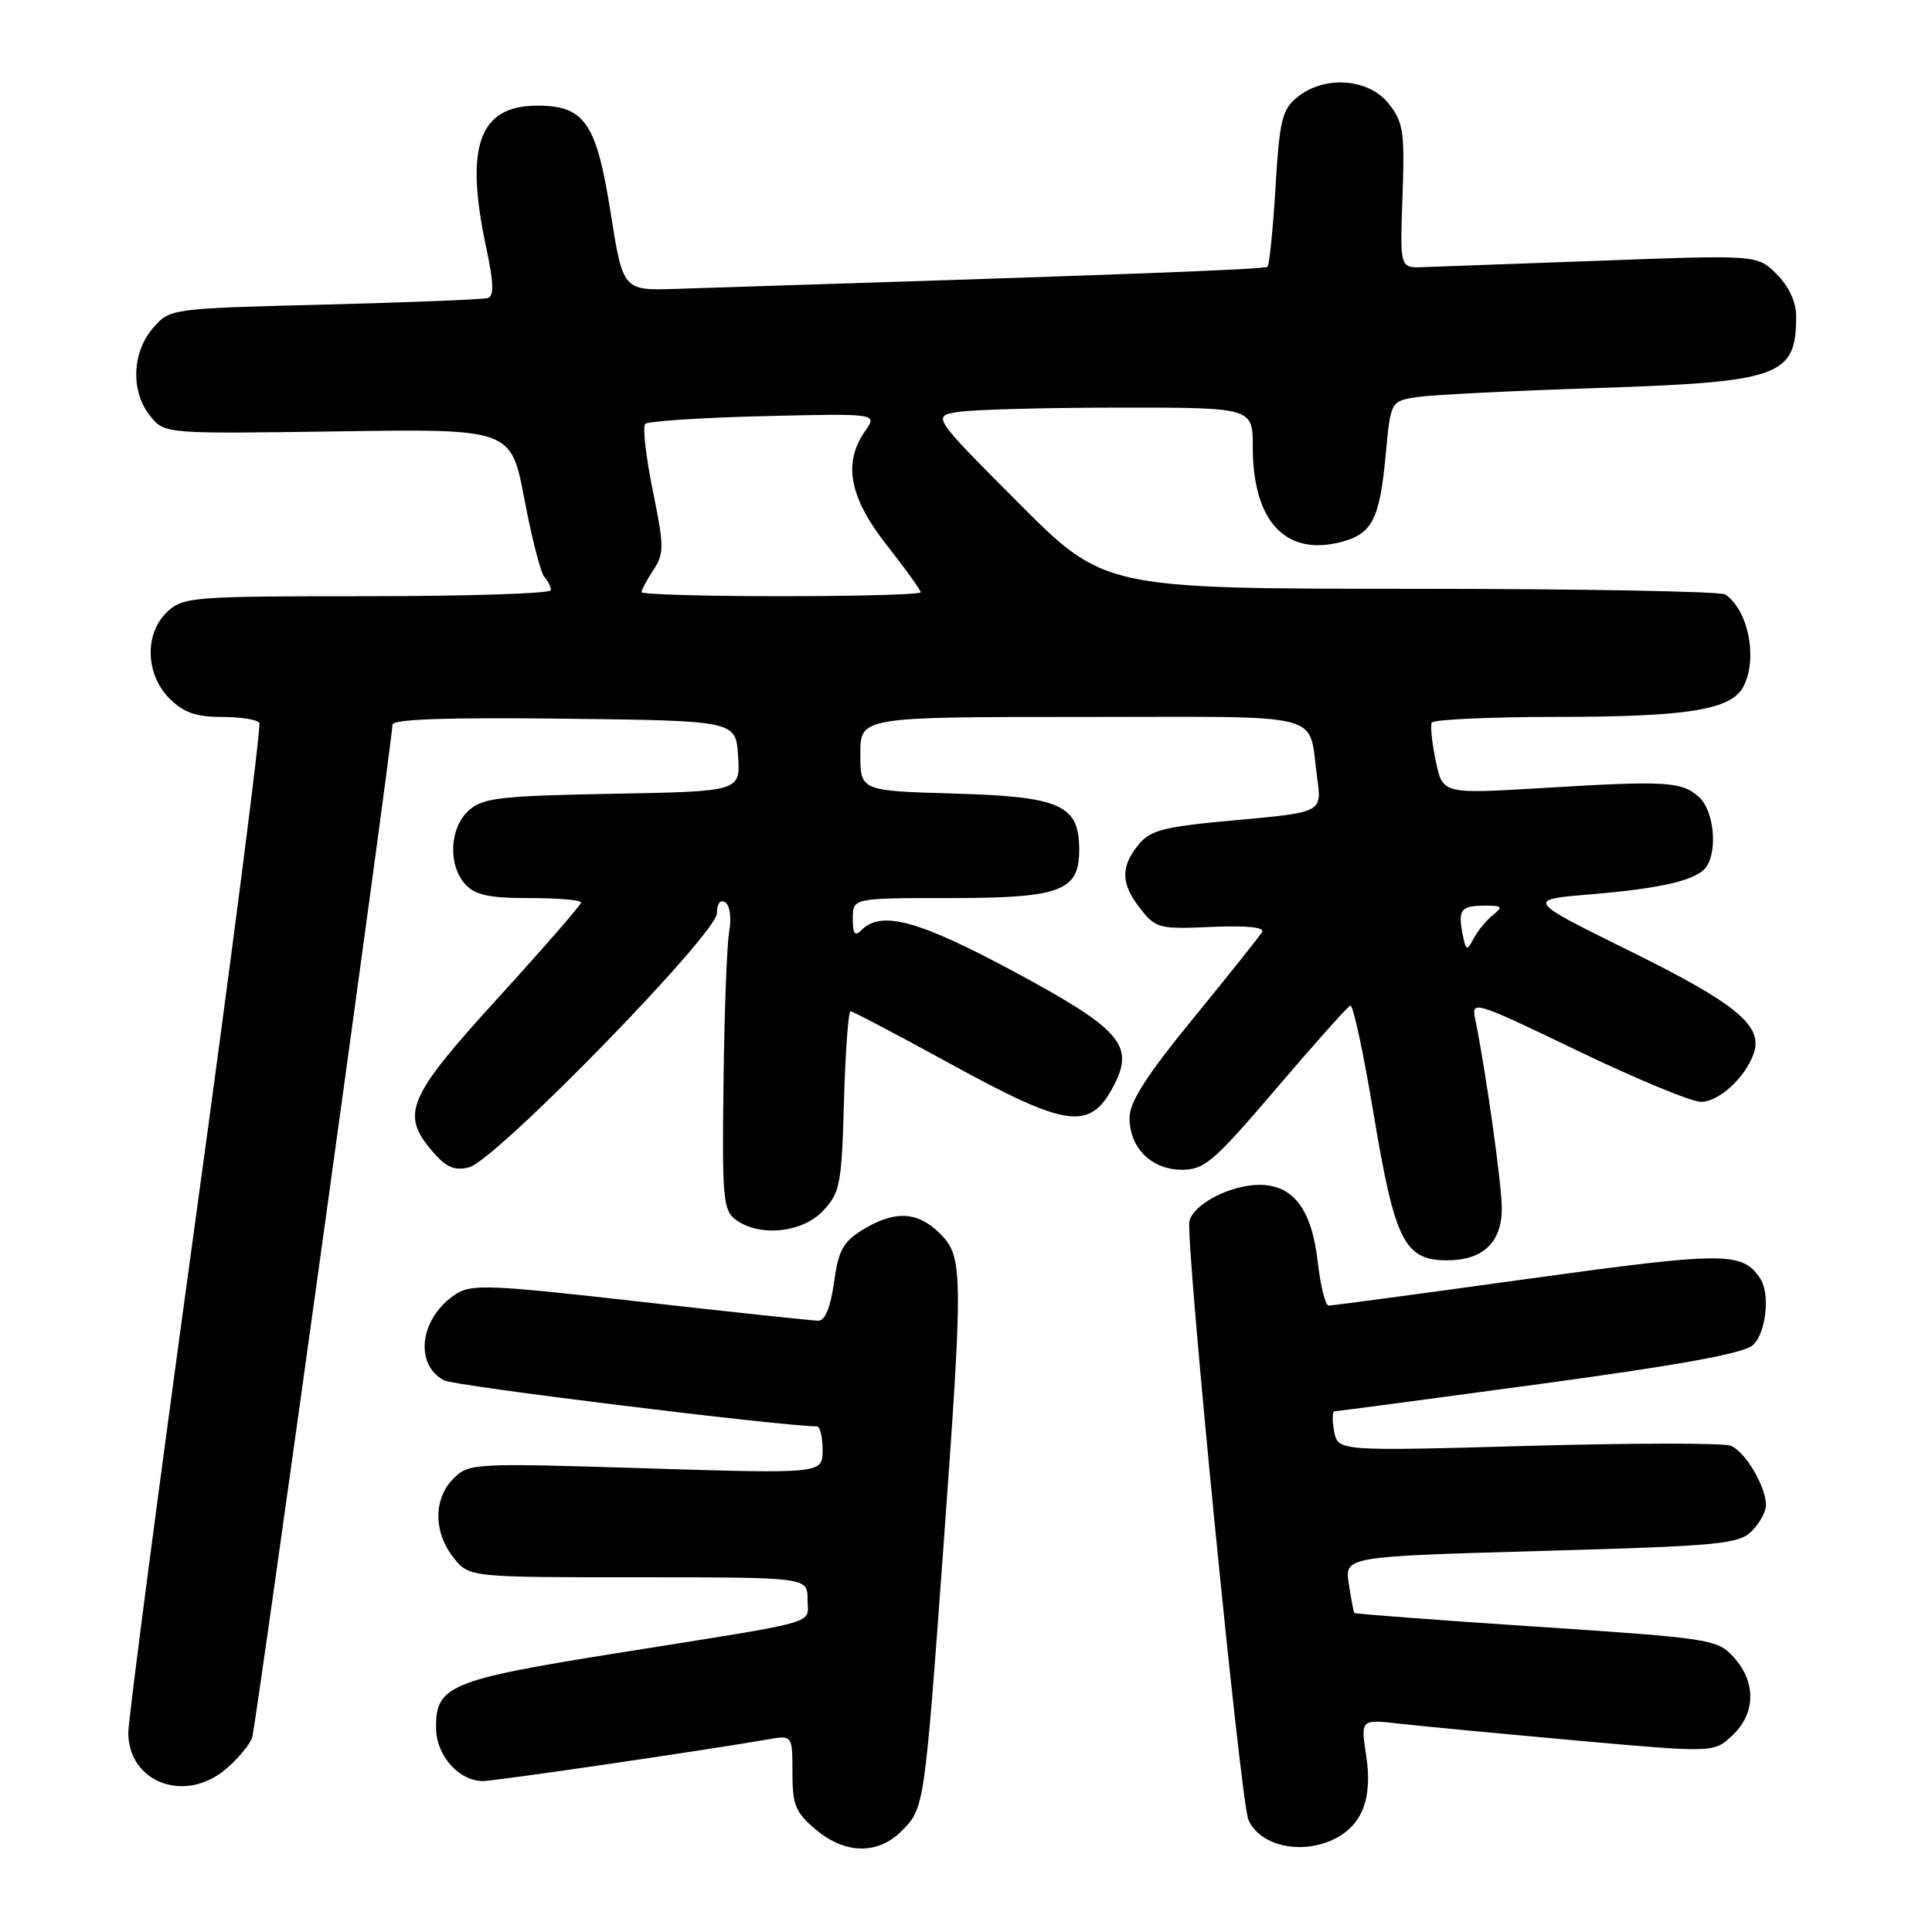 <?xml version="1.0" encoding="UTF-8" standalone="no"?>
<!DOCTYPE svg PUBLIC "-//W3C//DTD SVG 1.1//EN" "http://www.w3.org/Graphics/SVG/1.1/DTD/svg11.dtd" >
<svg xmlns="http://www.w3.org/2000/svg" xmlns:xlink="http://www.w3.org/1999/xlink" version="1.1" viewBox="0 0 256 256">
 <g >
 <path fill="currentColor"
d=" M 119.48 242.61 C 122.47 239.62 122.50 239.39 124.97 205.50 C 127.66 168.46 127.64 166.55 124.55 163.45 C 121.60 160.51 118.58 160.35 114.35 162.93 C 111.71 164.54 111.10 165.66 110.51 169.92 C 110.06 173.19 109.33 175.00 108.45 175.00 C 107.70 175.00 97.10 173.87 84.89 172.49 C 64.87 170.22 62.46 170.12 60.38 171.49 C 55.65 174.58 54.82 180.76 58.84 182.91 C 60.20 183.64 103.72 189.00 108.25 189.00 C 108.66 189.00 109.00 190.41 109.00 192.14 C 109.00 195.28 109.00 195.28 85.58 194.56 C 62.70 193.85 62.12 193.88 60.08 195.92 C 57.43 198.57 57.42 202.99 60.07 206.37 C 62.15 209.00 62.15 209.00 84.57 209.00 C 107.00 209.00 107.00 209.00 107.00 211.92 C 107.00 215.32 109.46 214.63 81.50 219.09 C 59.48 222.60 57.62 223.39 57.79 229.17 C 57.89 232.73 60.87 236.00 64.00 236.00 C 65.59 236.00 93.40 231.93 101.75 230.48 C 105.00 229.91 105.00 229.91 105.00 234.87 C 105.00 239.17 105.40 240.16 108.08 242.41 C 111.99 245.71 116.31 245.78 119.48 242.61 Z  M 176.53 243.81 C 180.45 242.02 181.91 238.39 181.03 232.65 C 180.29 227.81 180.29 227.81 185.39 228.39 C 188.20 228.71 198.73 229.71 208.80 230.62 C 227.10 232.26 227.10 232.26 229.55 229.95 C 232.64 227.05 232.72 222.91 229.75 219.62 C 227.56 217.21 226.85 217.09 203.56 215.54 C 190.39 214.67 179.54 213.85 179.45 213.72 C 179.36 213.60 179.03 211.87 178.72 209.87 C 178.17 206.25 178.17 206.25 204.19 205.51 C 227.81 204.85 230.40 204.60 232.11 202.89 C 233.15 201.85 234.00 200.30 234.00 199.45 C 234.00 196.96 231.23 192.30 229.31 191.56 C 228.34 191.19 216.23 191.20 202.42 191.59 C 177.29 192.29 177.29 192.29 176.78 189.65 C 176.50 188.19 176.54 187.00 176.85 187.00 C 177.17 187.00 189.37 185.38 203.96 183.40 C 222.48 180.89 231.03 179.34 232.25 178.25 C 234.01 176.68 234.60 171.44 233.23 169.40 C 230.86 165.84 228.56 165.85 202.42 169.46 C 188.36 171.41 176.49 173.00 176.06 173.00 C 175.62 173.00 174.96 170.37 174.60 167.15 C 173.81 160.24 171.36 157.00 166.91 157.00 C 163.10 157.00 158.30 159.44 157.61 161.74 C 157.00 163.77 164.37 238.68 165.42 241.12 C 166.87 244.50 172.18 245.79 176.53 243.81 Z  M 29.87 234.46 C 31.53 233.06 33.13 231.14 33.42 230.21 C 33.94 228.52 52.00 98.11 52.00 96.04 C 52.00 95.29 59.03 95.05 74.75 95.23 C 97.50 95.50 97.50 95.50 97.80 100.18 C 98.10 104.87 98.10 104.87 81.15 105.18 C 66.16 105.46 63.96 105.72 62.10 107.40 C 59.56 109.71 59.33 114.61 61.65 117.17 C 62.95 118.60 64.79 119.00 70.15 119.00 C 73.92 119.00 77.00 119.26 77.00 119.58 C 77.00 119.89 72.05 125.59 66.00 132.22 C 53.95 145.45 53.03 147.60 57.33 152.60 C 59.12 154.68 60.23 155.16 62.14 154.68 C 65.66 153.80 95.00 123.72 95.00 121.00 C 95.00 119.73 95.43 119.15 96.09 119.56 C 96.71 119.94 96.94 121.58 96.63 123.36 C 96.32 125.09 95.98 134.10 95.87 143.39 C 95.67 158.85 95.81 160.39 97.52 161.64 C 100.67 163.94 106.33 163.35 109.08 160.42 C 111.31 158.04 111.53 156.93 111.83 145.92 C 112.02 139.37 112.41 134.00 112.70 134.00 C 112.99 134.00 118.98 137.15 126.00 141.00 C 141.52 149.50 144.46 149.88 147.62 143.78 C 150.35 138.48 148.46 136.33 134.37 128.75 C 121.81 121.99 116.79 120.61 114.20 123.20 C 113.27 124.13 113.00 123.80 113.00 121.70 C 113.00 119.00 113.00 119.00 125.78 119.00 C 140.56 119.00 143.00 118.09 143.00 112.60 C 143.00 106.65 140.55 105.55 126.40 105.15 C 114.00 104.79 114.00 104.79 114.00 99.90 C 114.00 95.00 114.00 95.00 143.43 95.00 C 176.48 95.00 173.28 94.17 174.53 103.07 C 175.17 107.64 175.17 107.64 163.93 108.66 C 154.12 109.55 152.45 109.97 150.84 111.95 C 148.44 114.91 148.52 117.12 151.13 120.44 C 153.15 123.01 153.64 123.13 160.54 122.82 C 165.20 122.62 167.61 122.86 167.23 123.50 C 166.91 124.05 162.83 129.17 158.16 134.88 C 151.91 142.52 149.67 146.02 149.67 148.12 C 149.67 152.11 152.59 155.00 156.62 155.00 C 159.59 155.00 160.86 153.91 169.10 144.25 C 174.14 138.34 178.56 133.38 178.93 133.24 C 179.29 133.09 180.68 139.57 182.02 147.65 C 184.82 164.46 186.10 167.00 191.74 167.00 C 196.51 167.00 199.00 164.62 199.00 160.10 C 198.99 156.91 196.87 141.82 195.46 134.97 C 194.96 132.52 195.44 132.68 209.02 139.22 C 216.77 142.95 224.13 146.00 225.38 146.00 C 227.76 146.00 231.23 142.83 232.37 139.61 C 233.67 135.95 230.14 133.02 216.05 126.06 C 202.21 119.22 202.21 119.22 210.70 118.51 C 220.41 117.70 225.01 116.59 226.16 114.77 C 227.62 112.47 227.05 107.36 225.14 105.63 C 222.83 103.54 220.79 103.42 204.33 104.42 C 191.16 105.21 191.16 105.21 190.25 100.86 C 189.74 98.46 189.51 96.16 189.72 95.75 C 189.94 95.34 197.40 95.00 206.31 94.99 C 223.57 94.99 229.36 94.06 230.99 91.02 C 232.95 87.35 231.68 80.82 228.60 78.77 C 228.00 78.36 209.22 78.02 186.89 78.02 C 146.28 78.00 146.28 78.00 134.89 66.57 C 123.50 55.14 123.50 55.14 127.00 54.58 C 128.93 54.27 138.49 54.02 148.25 54.01 C 166.00 54.00 166.00 54.00 166.00 59.25 C 166.00 69.09 170.36 73.75 177.73 71.81 C 181.85 70.72 182.82 68.81 183.62 60.16 C 184.28 53.13 184.28 53.13 187.89 52.60 C 189.87 52.31 200.50 51.78 211.50 51.42 C 236.00 50.61 238.00 49.89 238.00 41.87 C 238.00 40.02 237.03 37.94 235.43 36.34 C 232.86 33.77 232.86 33.77 212.18 34.54 C 200.81 34.96 190.15 35.34 188.50 35.40 C 185.50 35.50 185.50 35.50 185.84 26.00 C 186.14 17.48 185.96 16.21 184.02 13.75 C 181.37 10.38 175.51 9.95 171.92 12.86 C 169.88 14.51 169.55 15.89 169.01 24.83 C 168.68 30.39 168.20 35.12 167.95 35.35 C 167.58 35.70 148.35 36.42 89.52 38.28 C 82.54 38.50 82.54 38.50 80.89 28.05 C 79.02 16.27 77.46 14.00 71.20 14.00 C 63.47 14.00 61.54 19.37 64.43 32.82 C 65.42 37.48 65.48 39.24 64.64 39.49 C 64.01 39.68 54.28 40.07 43.00 40.36 C 22.50 40.88 22.50 40.88 20.25 43.50 C 17.46 46.74 17.31 51.93 19.91 55.13 C 21.81 57.49 21.81 57.49 44.77 57.16 C 67.72 56.82 67.72 56.82 69.49 66.16 C 70.46 71.30 71.65 75.93 72.13 76.45 C 72.61 76.97 73.00 77.76 73.00 78.20 C 73.00 78.64 62.06 79.00 48.69 79.00 C 25.60 79.00 24.27 79.10 22.19 81.04 C 19.12 83.90 19.25 89.34 22.45 92.55 C 24.33 94.42 25.97 95.00 29.40 95.00 C 31.86 95.00 34.10 95.35 34.36 95.78 C 34.63 96.20 30.83 125.79 25.92 161.52 C 21.01 197.25 17.00 227.88 17.00 229.59 C 17.00 236.17 24.47 239.00 29.87 234.46 Z  M 193.78 123.65 C 193.18 120.50 193.60 120.00 196.86 120.00 C 199.05 120.00 199.17 120.17 197.82 121.25 C 196.95 121.94 195.81 123.34 195.26 124.37 C 194.37 126.08 194.24 126.02 193.78 123.65 Z  M 85.00 78.46 C 85.00 78.17 85.71 76.85 86.58 75.52 C 88.02 73.33 88.01 72.40 86.49 64.97 C 85.58 60.50 85.13 56.53 85.50 56.17 C 85.86 55.81 92.93 55.34 101.21 55.14 C 116.27 54.78 116.27 54.78 114.64 57.11 C 111.67 61.35 112.53 65.90 117.50 72.23 C 119.98 75.38 122.00 78.20 122.00 78.48 C 122.00 78.77 113.67 79.00 103.50 79.00 C 93.33 79.00 85.00 78.76 85.00 78.46 Z "/>
</g>
</svg>